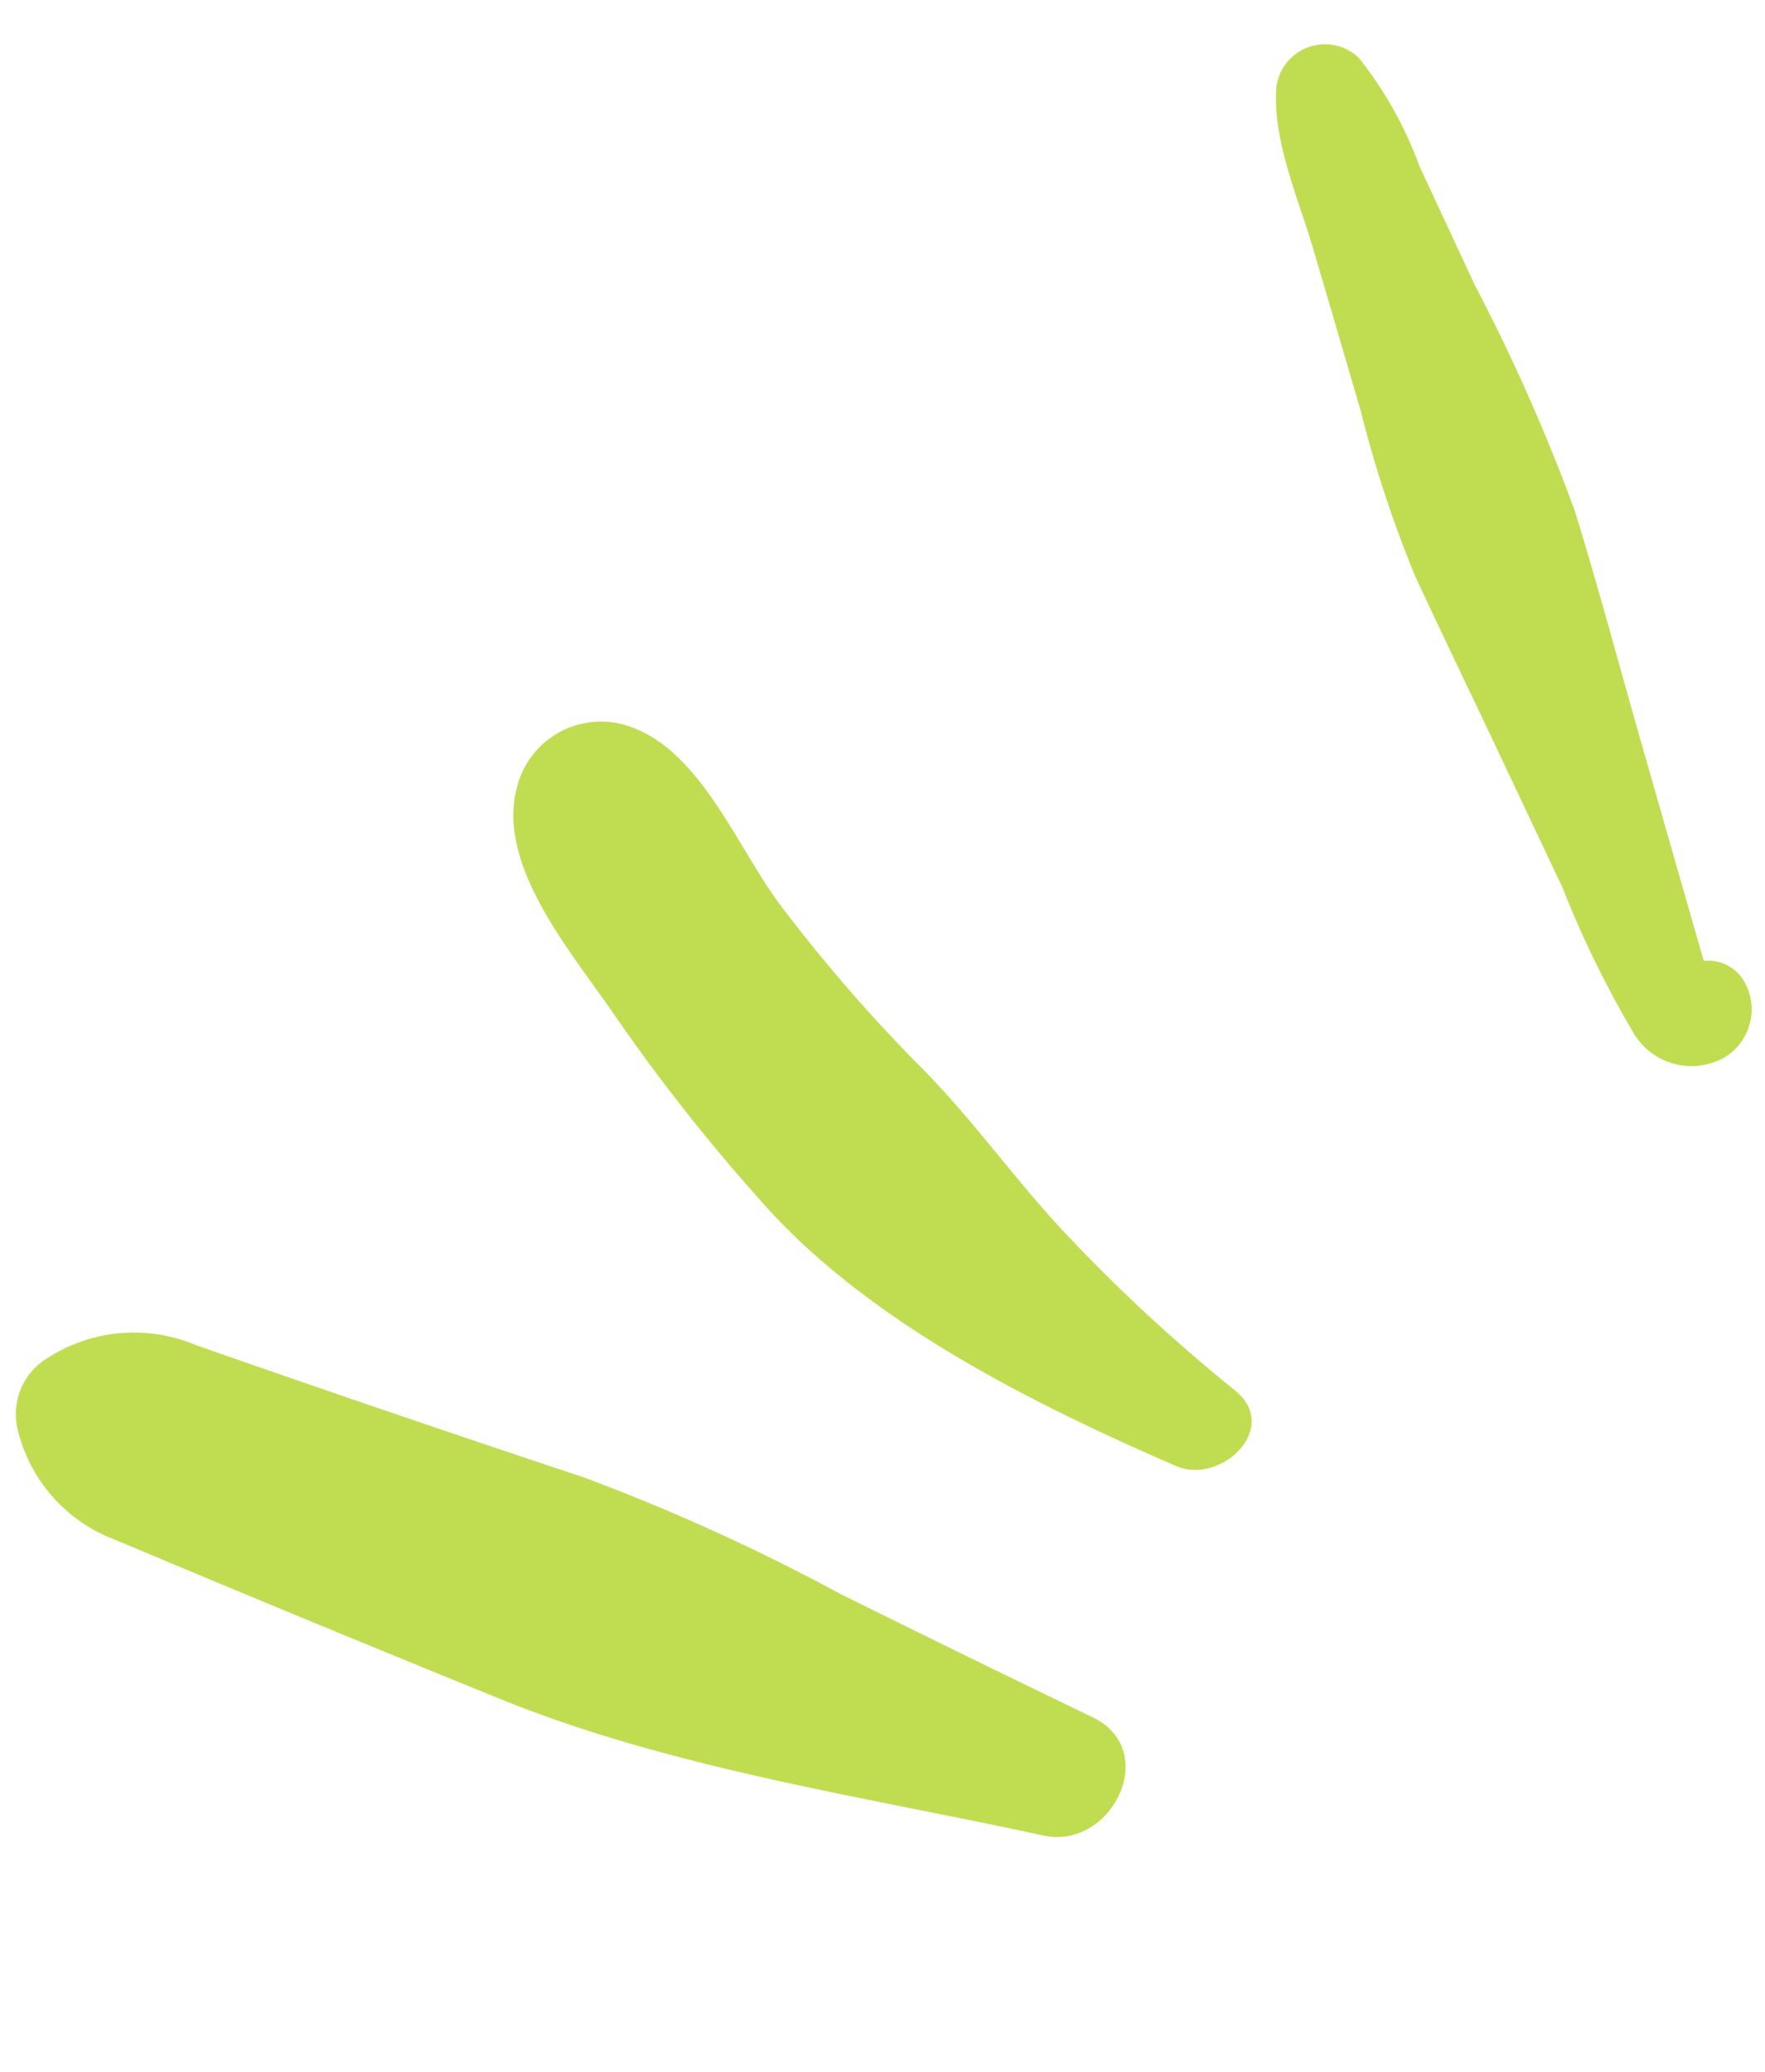 <svg xmlns="http://www.w3.org/2000/svg" width="56.081" height="65.793" viewBox="0 0 56.081 65.793">
  <g id="Grupo_77216" data-name="Grupo 77216" transform="matrix(-0.259, -0.966, 0.966, -0.259, 6.03, 65.793)">
    <path id="Trazado_1898" data-name="Trazado 1898" d="M15.042,16.905q2.4-3.641,4.837-7.257,1.175-1.741,2.36-3.482a5.059,5.059,0,0,0,.836-4.626A2.077,2.077,0,0,0,21.1,0a4.973,4.973,0,0,0-4.167,2.088q-1.287,1.658-2.569,3.323-2.779,3.608-5.525,7.243C5.319,17.324,2.895,22.964.222,28.149-.784,30.1,1.864,32.46,3.447,30.624q2.905-3.374,5.847-6.714a64.579,64.579,0,0,0,5.748-7" fill="#c0dd52"/>
    <path id="Trazado_1899" data-name="Trazado 1899" d="M26.647.526c-2.189-1.351-5.5.233-7.714,1.024a59.618,59.618,0,0,0-7.358,3.172C7.168,7,3.386,11.287.339,15.122c-.971,1.216.3,3.552,1.836,2.432a53.485,53.485,0,0,1,6.2-3.907c2.033-1.093,4.215-1.889,6.217-3.028a51.067,51.067,0,0,1,6.207-3.025c2.2-.88,5.633-1.2,6.854-3.386a2.751,2.751,0,0,0-1-3.681" transform="translate(10.132 20.121)" fill="#c0dd52"/>
    <path id="Trazado_1900" data-name="Trazado 1900" d="M4.417,6.237c.594-.01,1.19-.019,1.783-.031,1.389-.022,2.778-.048,4.167-.07C12.943,6.091,15.528,6.1,18.1,6A59.666,59.666,0,0,0,25.84,4.788l4.088-.719A12.278,12.278,0,0,0,33.751,3.1,1.555,1.555,0,0,0,33.393.278C31.79-.215,29.9.09,28.24.129q-2.675.065-5.354.125a37.71,37.71,0,0,0-5.465.308c-1.848.32-3.691.673-5.539,1.009l-5.246.954A32.413,32.413,0,0,0,1.629,3.5,2.138,2.138,0,0,0,.072,6.023,1.781,1.781,0,0,0,2.336,7.309a1.331,1.331,0,0,0,.887-1.05h0l1.192-.022" transform="translate(18.394 49.336)" fill="#c0dd52"/>
  </g>
</svg>
